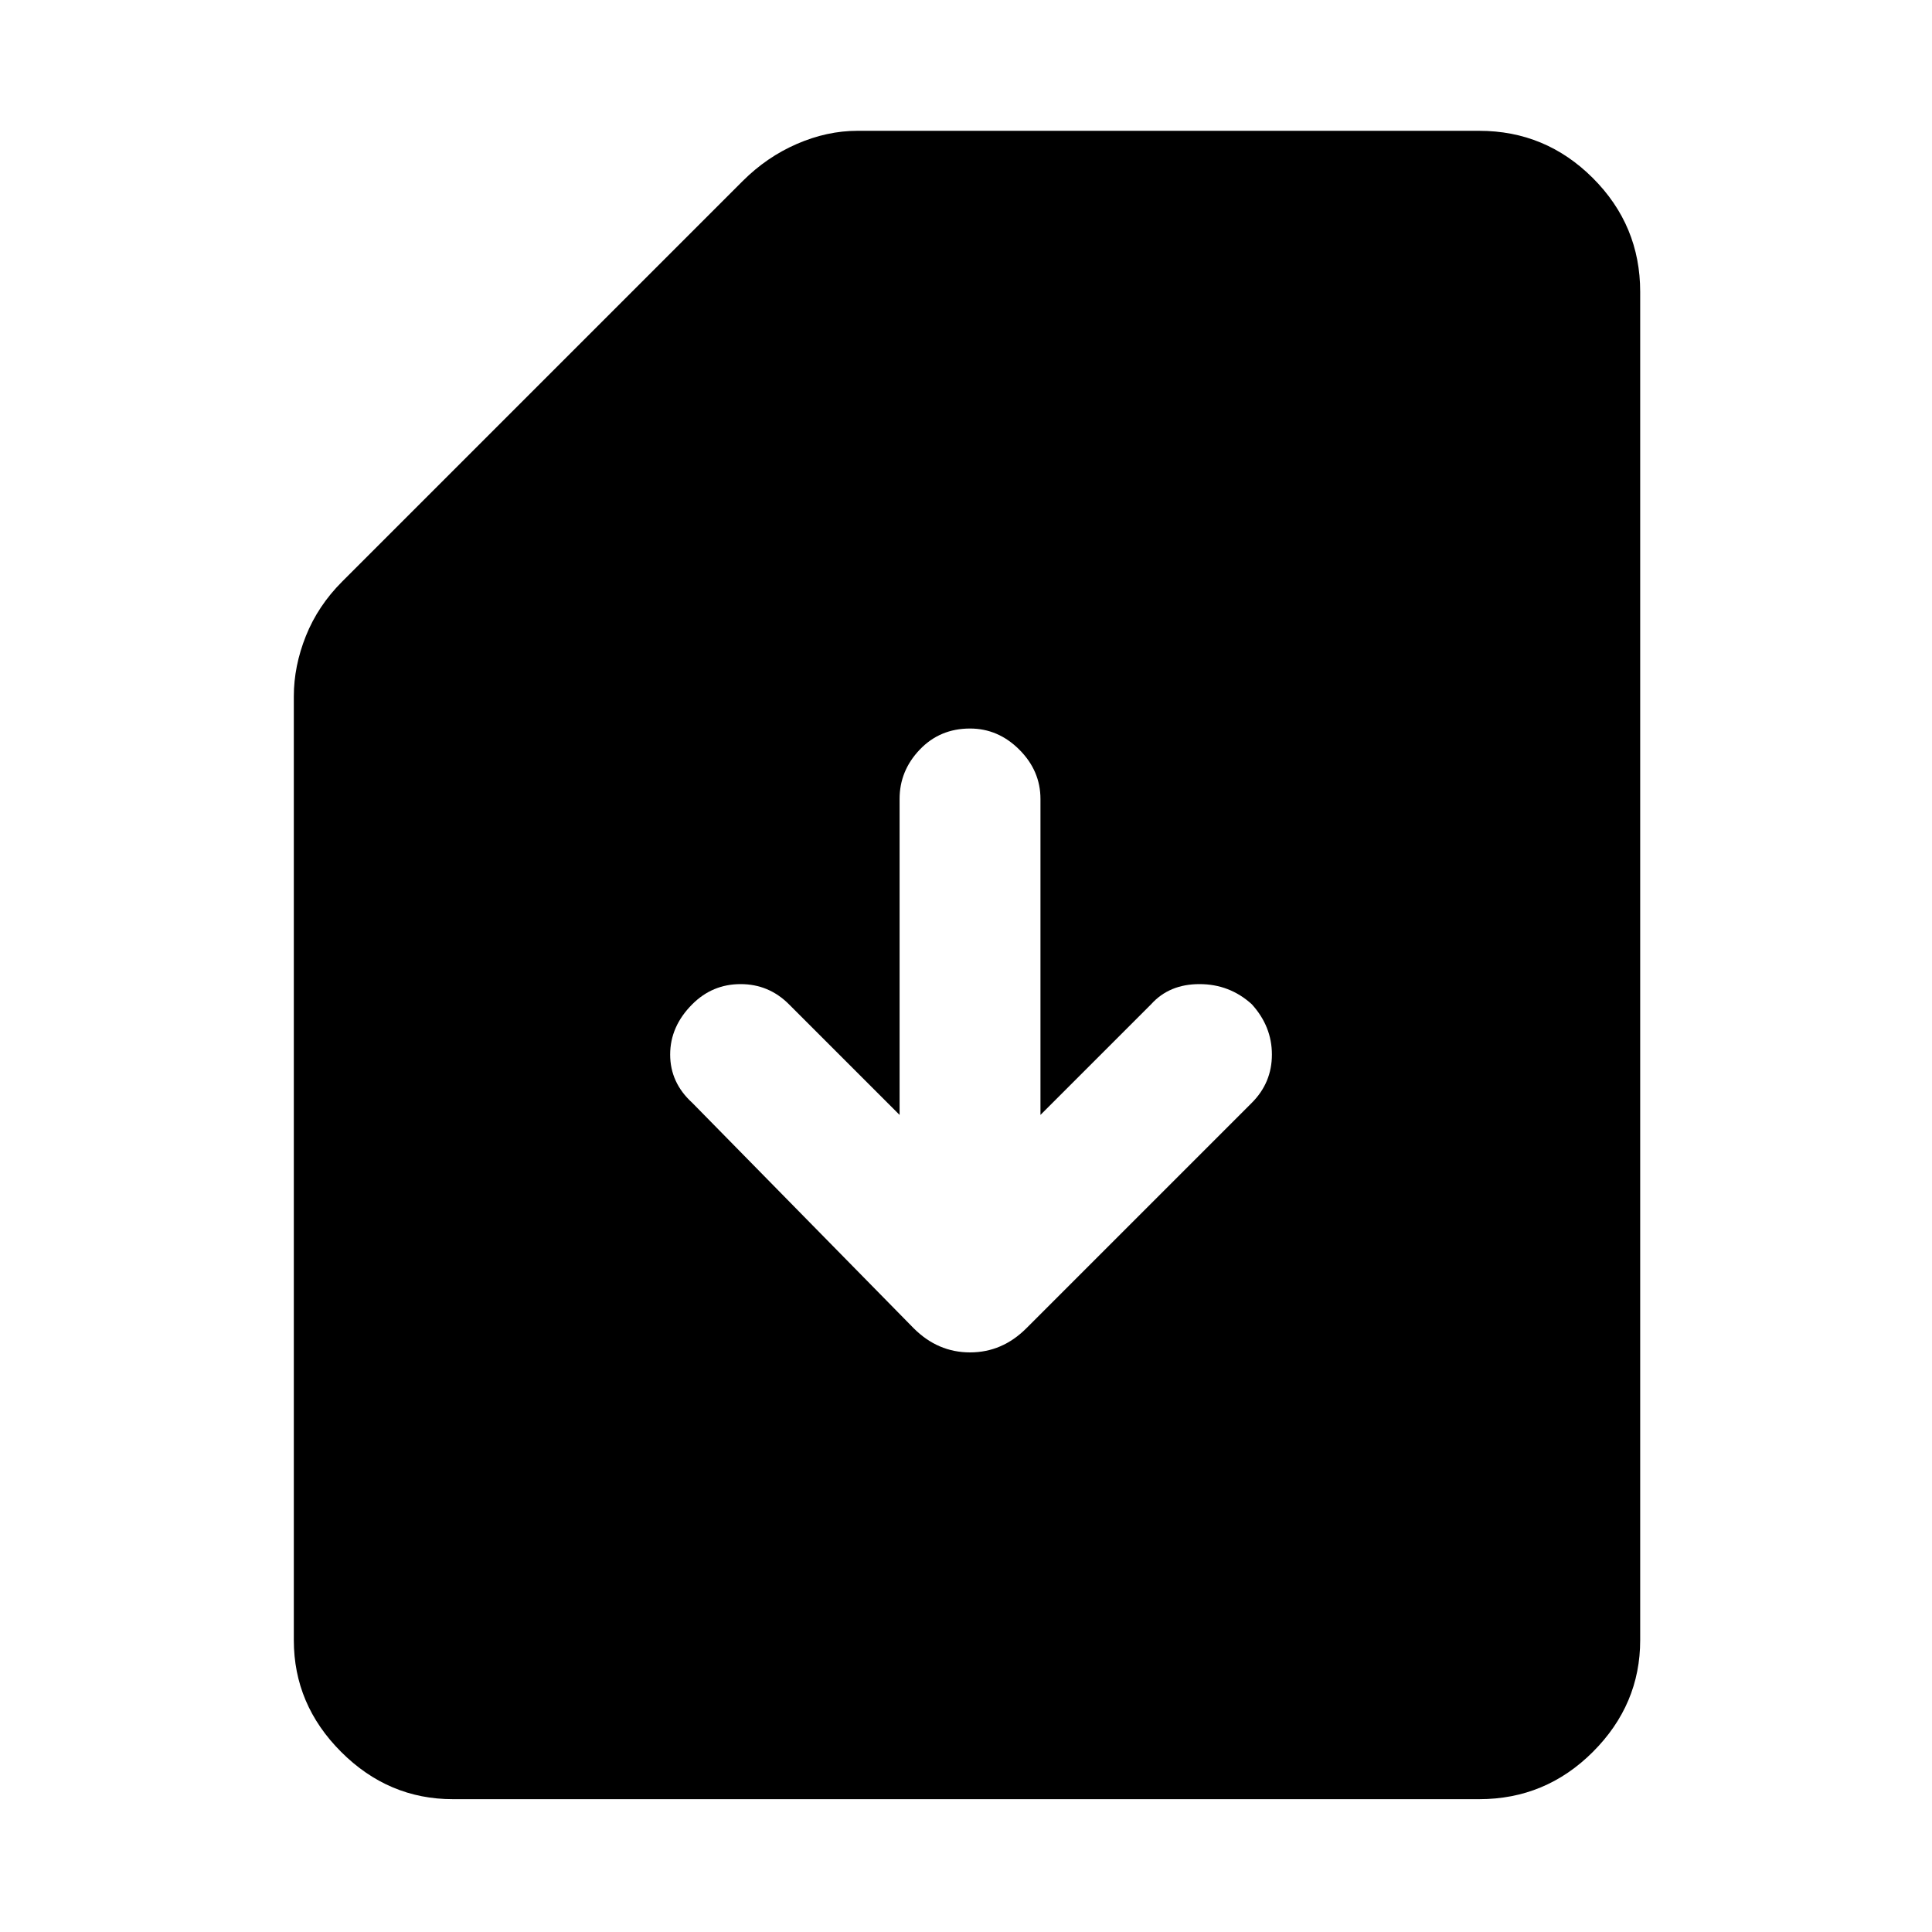 <svg xmlns="http://www.w3.org/2000/svg" height="48" width="48"><path d="M11.25 44.7Q9.65 44.7 8.475 43.525Q7.3 42.35 7.3 40.75V17.3Q7.3 16.55 7.6 15.8Q7.9 15.05 8.5 14.45L18.45 4.5Q19.05 3.9 19.8 3.575Q20.55 3.25 21.3 3.25H36.75Q38.4 3.25 39.575 4.425Q40.75 5.6 40.75 7.25V40.75Q40.75 42.35 39.575 43.525Q38.4 44.7 36.75 44.7ZM24.1 33.6Q24.5 33.6 24.85 33.45Q25.2 33.3 25.5 33L31.1 27.4Q31.6 26.9 31.6 26.2Q31.6 25.5 31.1 24.95Q30.55 24.45 29.8 24.45Q29.05 24.45 28.6 24.95L25.85 27.7V19.85Q25.85 19.15 25.325 18.625Q24.8 18.1 24.1 18.1Q23.35 18.1 22.85 18.625Q22.35 19.15 22.35 19.85V27.7L19.6 24.95Q19.1 24.45 18.4 24.45Q17.7 24.45 17.2 24.95Q16.65 25.5 16.65 26.2Q16.65 26.9 17.2 27.4L22.7 33Q23 33.3 23.35 33.45Q23.7 33.6 24.1 33.6Z"/></svg>